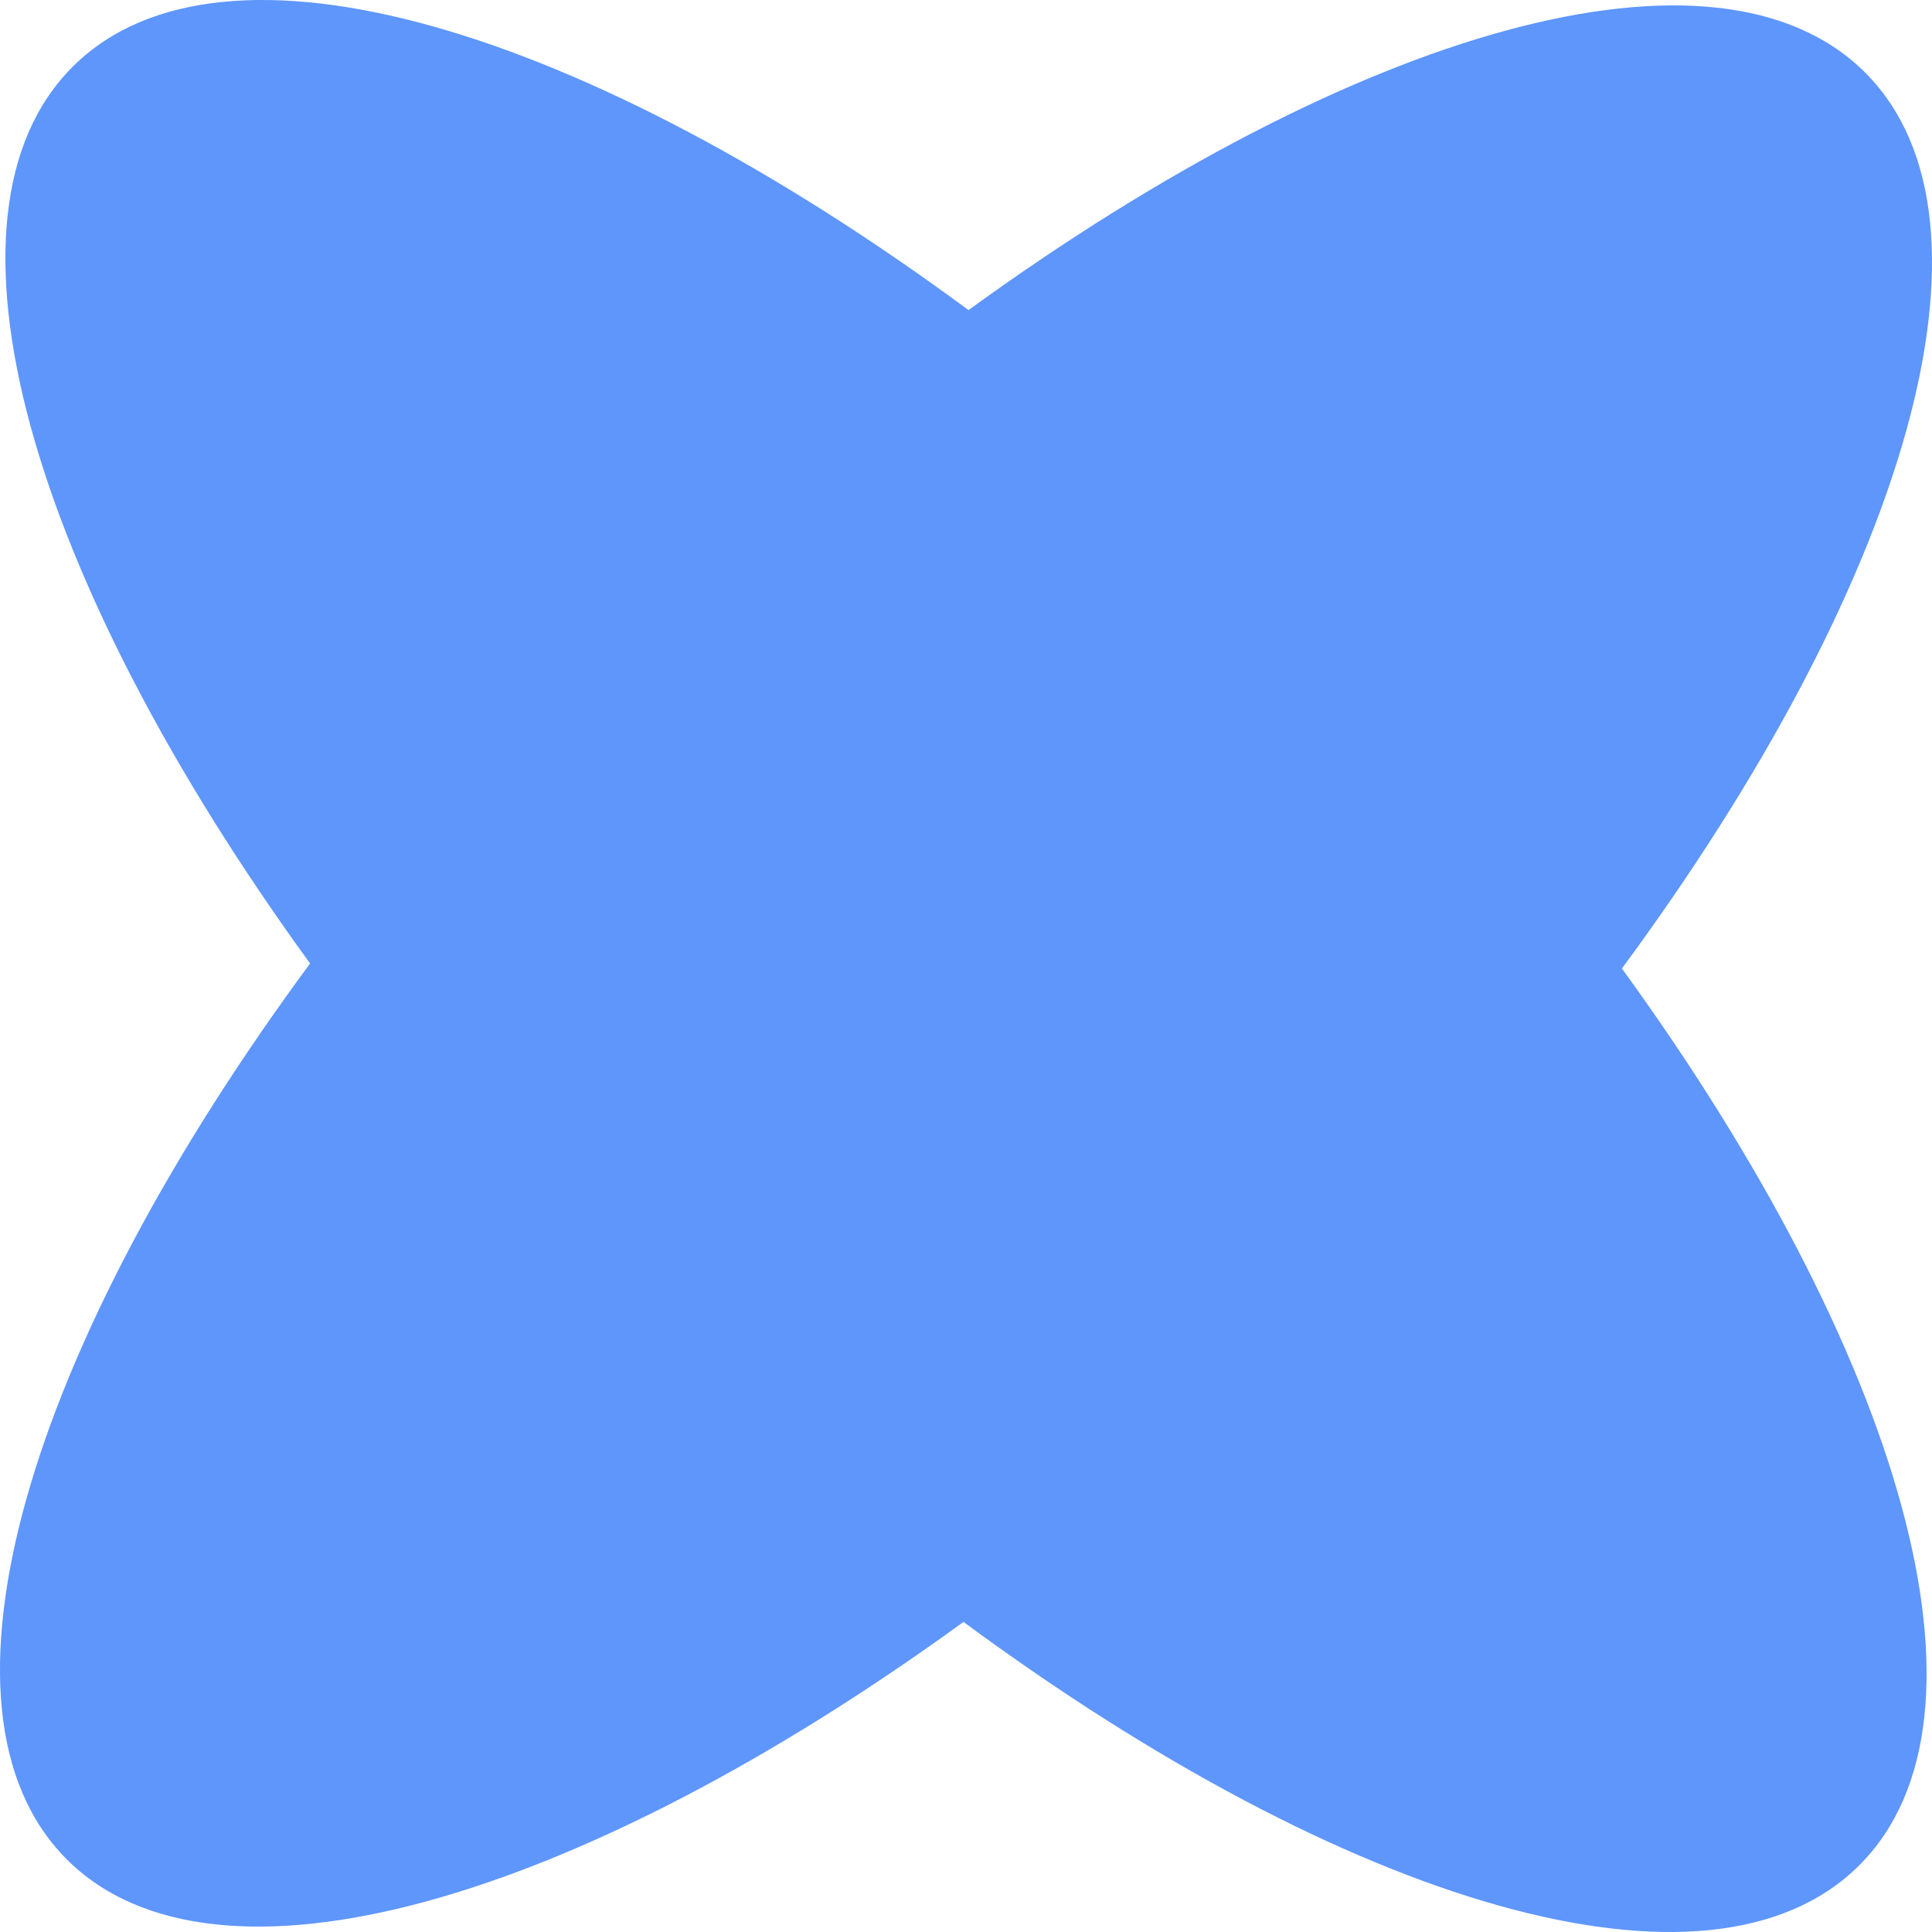 <svg width="30" height="30" viewBox="0 0 30 30" fill="none" xmlns="http://www.w3.org/2000/svg">
<path fill-rule="evenodd" clip-rule="evenodd" d="M15.039 4.815C9.089 0.424 3.459 -1.277 1.136 1.029C-1.188 3.335 0.469 8.978 4.815 14.961C0.424 20.91 -1.277 26.541 1.029 28.864C3.335 31.188 8.978 29.531 14.961 25.185C20.91 29.576 26.541 31.277 28.864 28.971C31.188 26.665 29.531 21.022 25.185 15.039C29.576 9.089 31.277 3.459 28.971 1.136C26.665 -1.188 21.022 0.469 15.039 4.815Z" fill="#5E96FC"/>
</svg>

